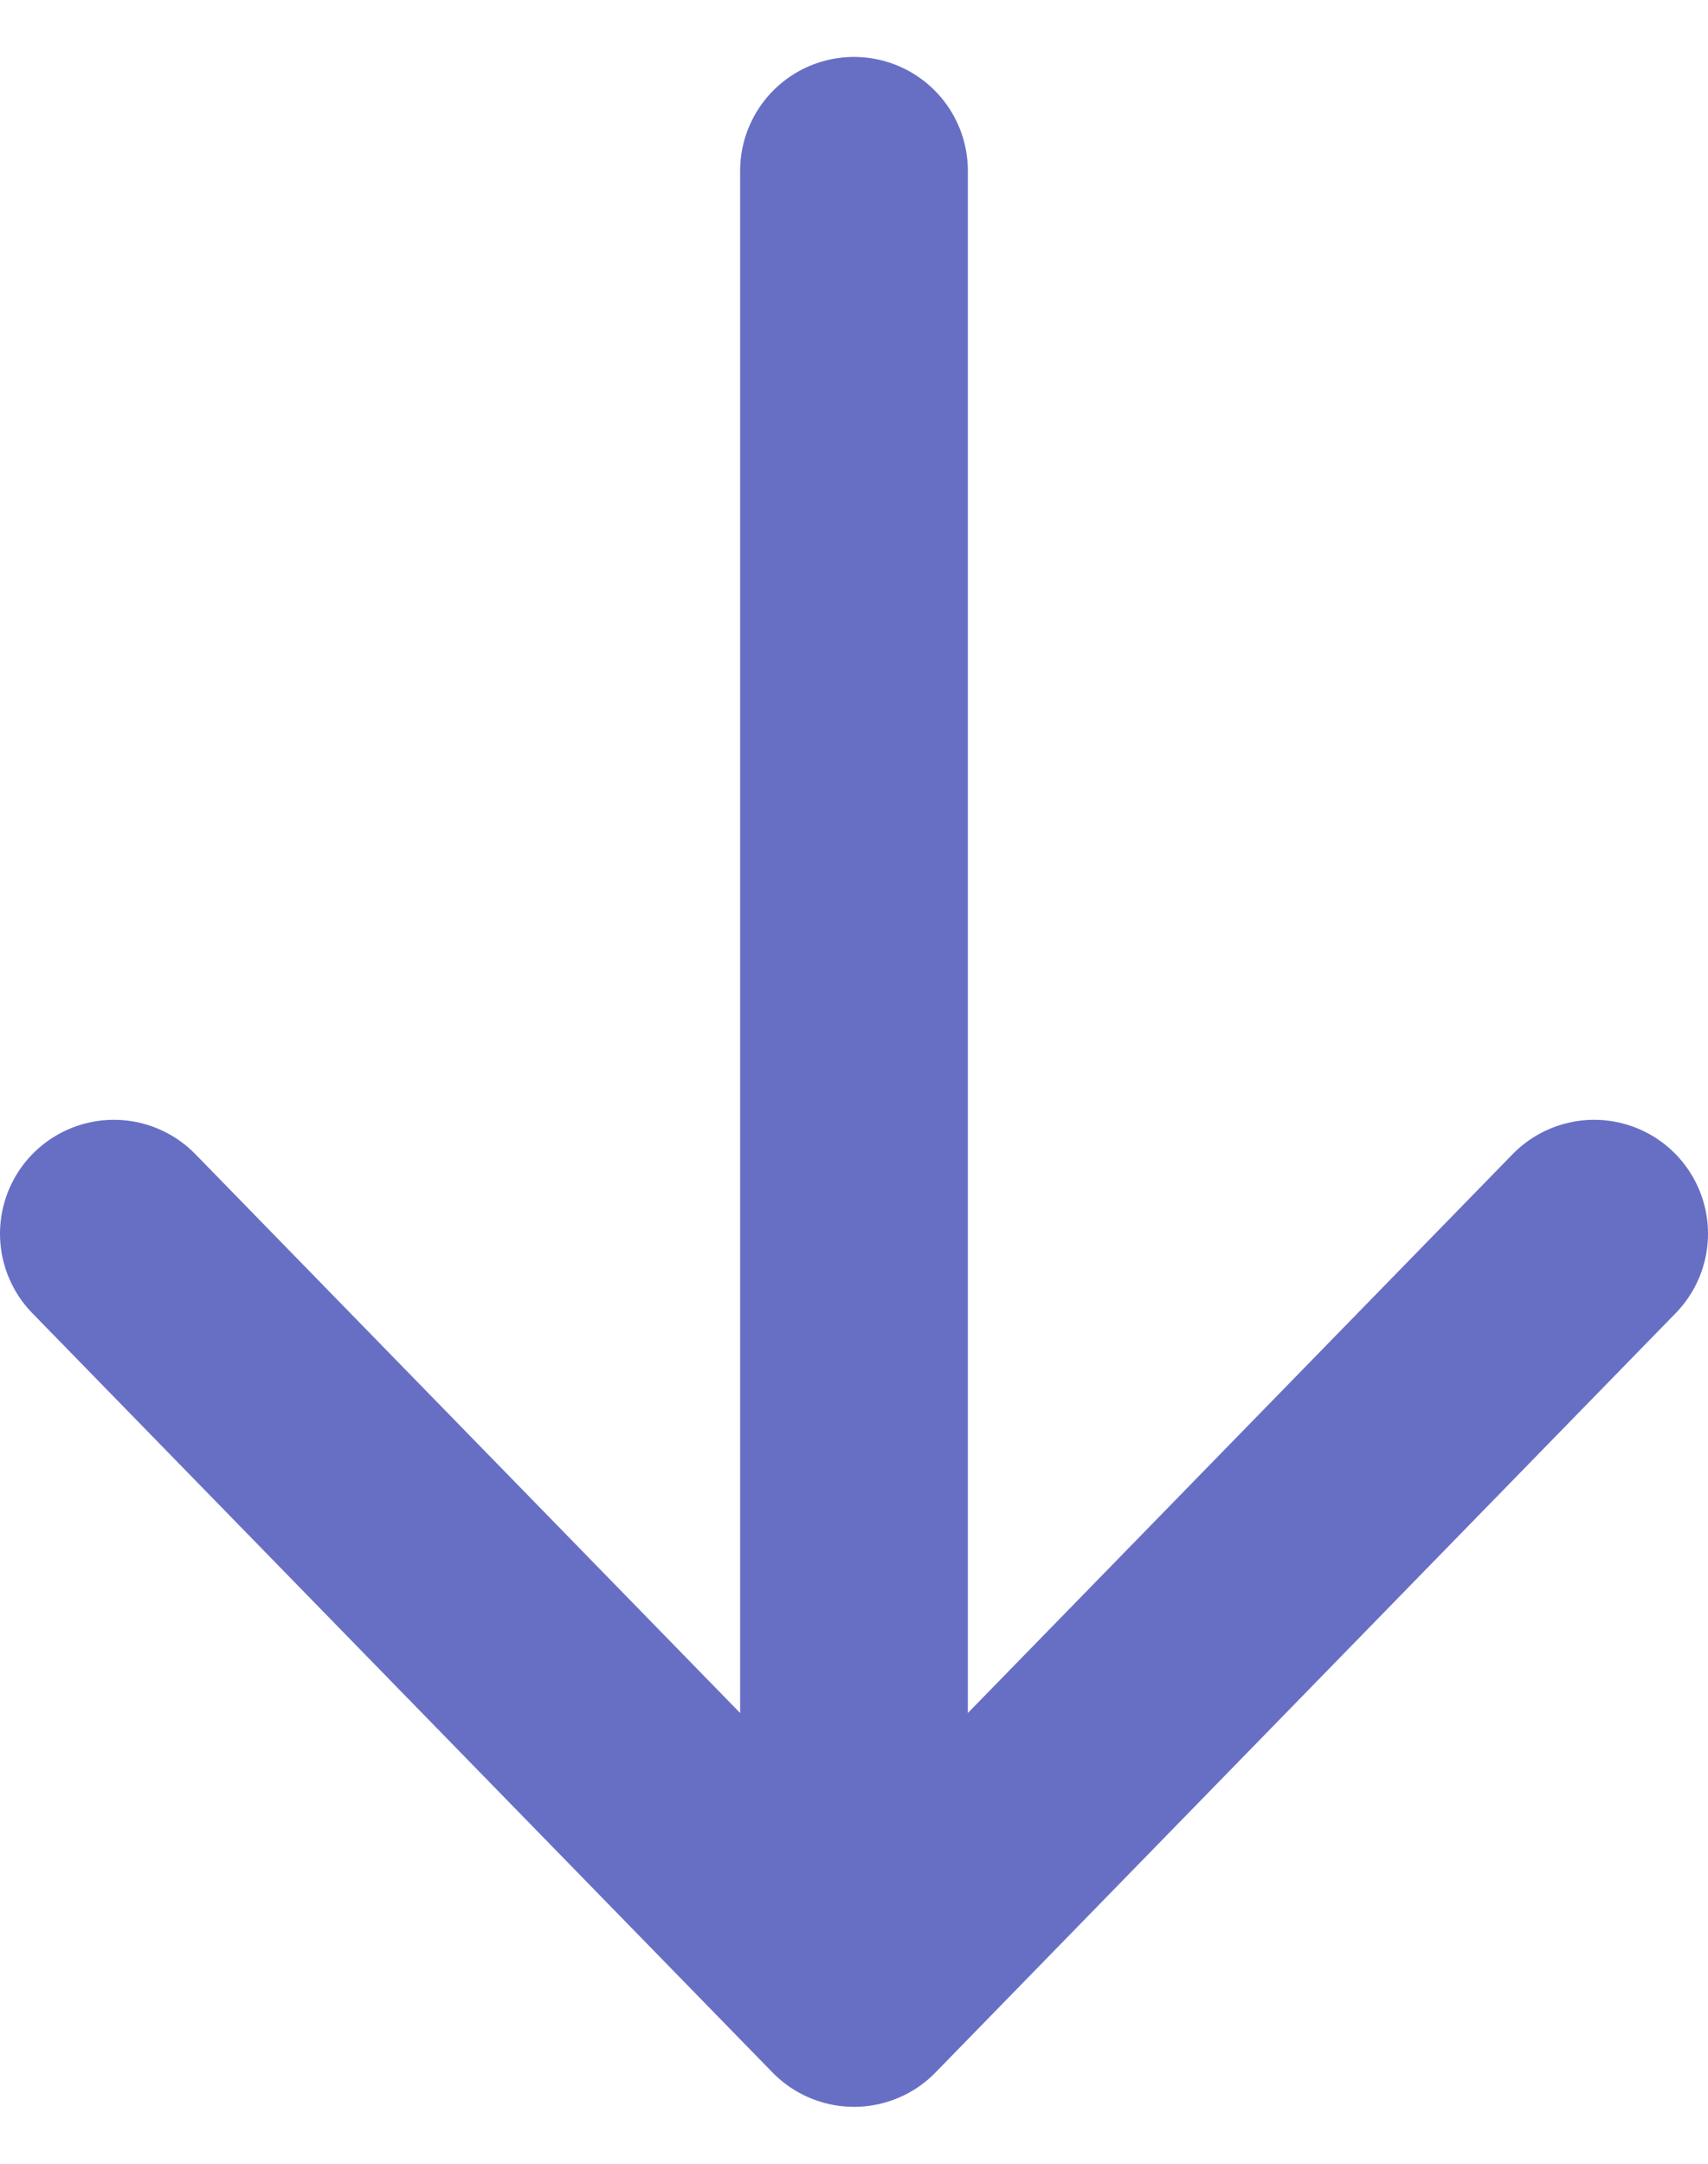 <svg width="15" height="19" viewBox="0 0 15 19" fill="none" xmlns="http://www.w3.org/2000/svg">
<path d="M7.5 1.5V17.5M7.5 17.5L1 10.833M7.5 17.5L14 10.833" stroke="#676FC5" stroke-width="2" stroke-linecap="round" stroke-linejoin="round"/>
</svg>
